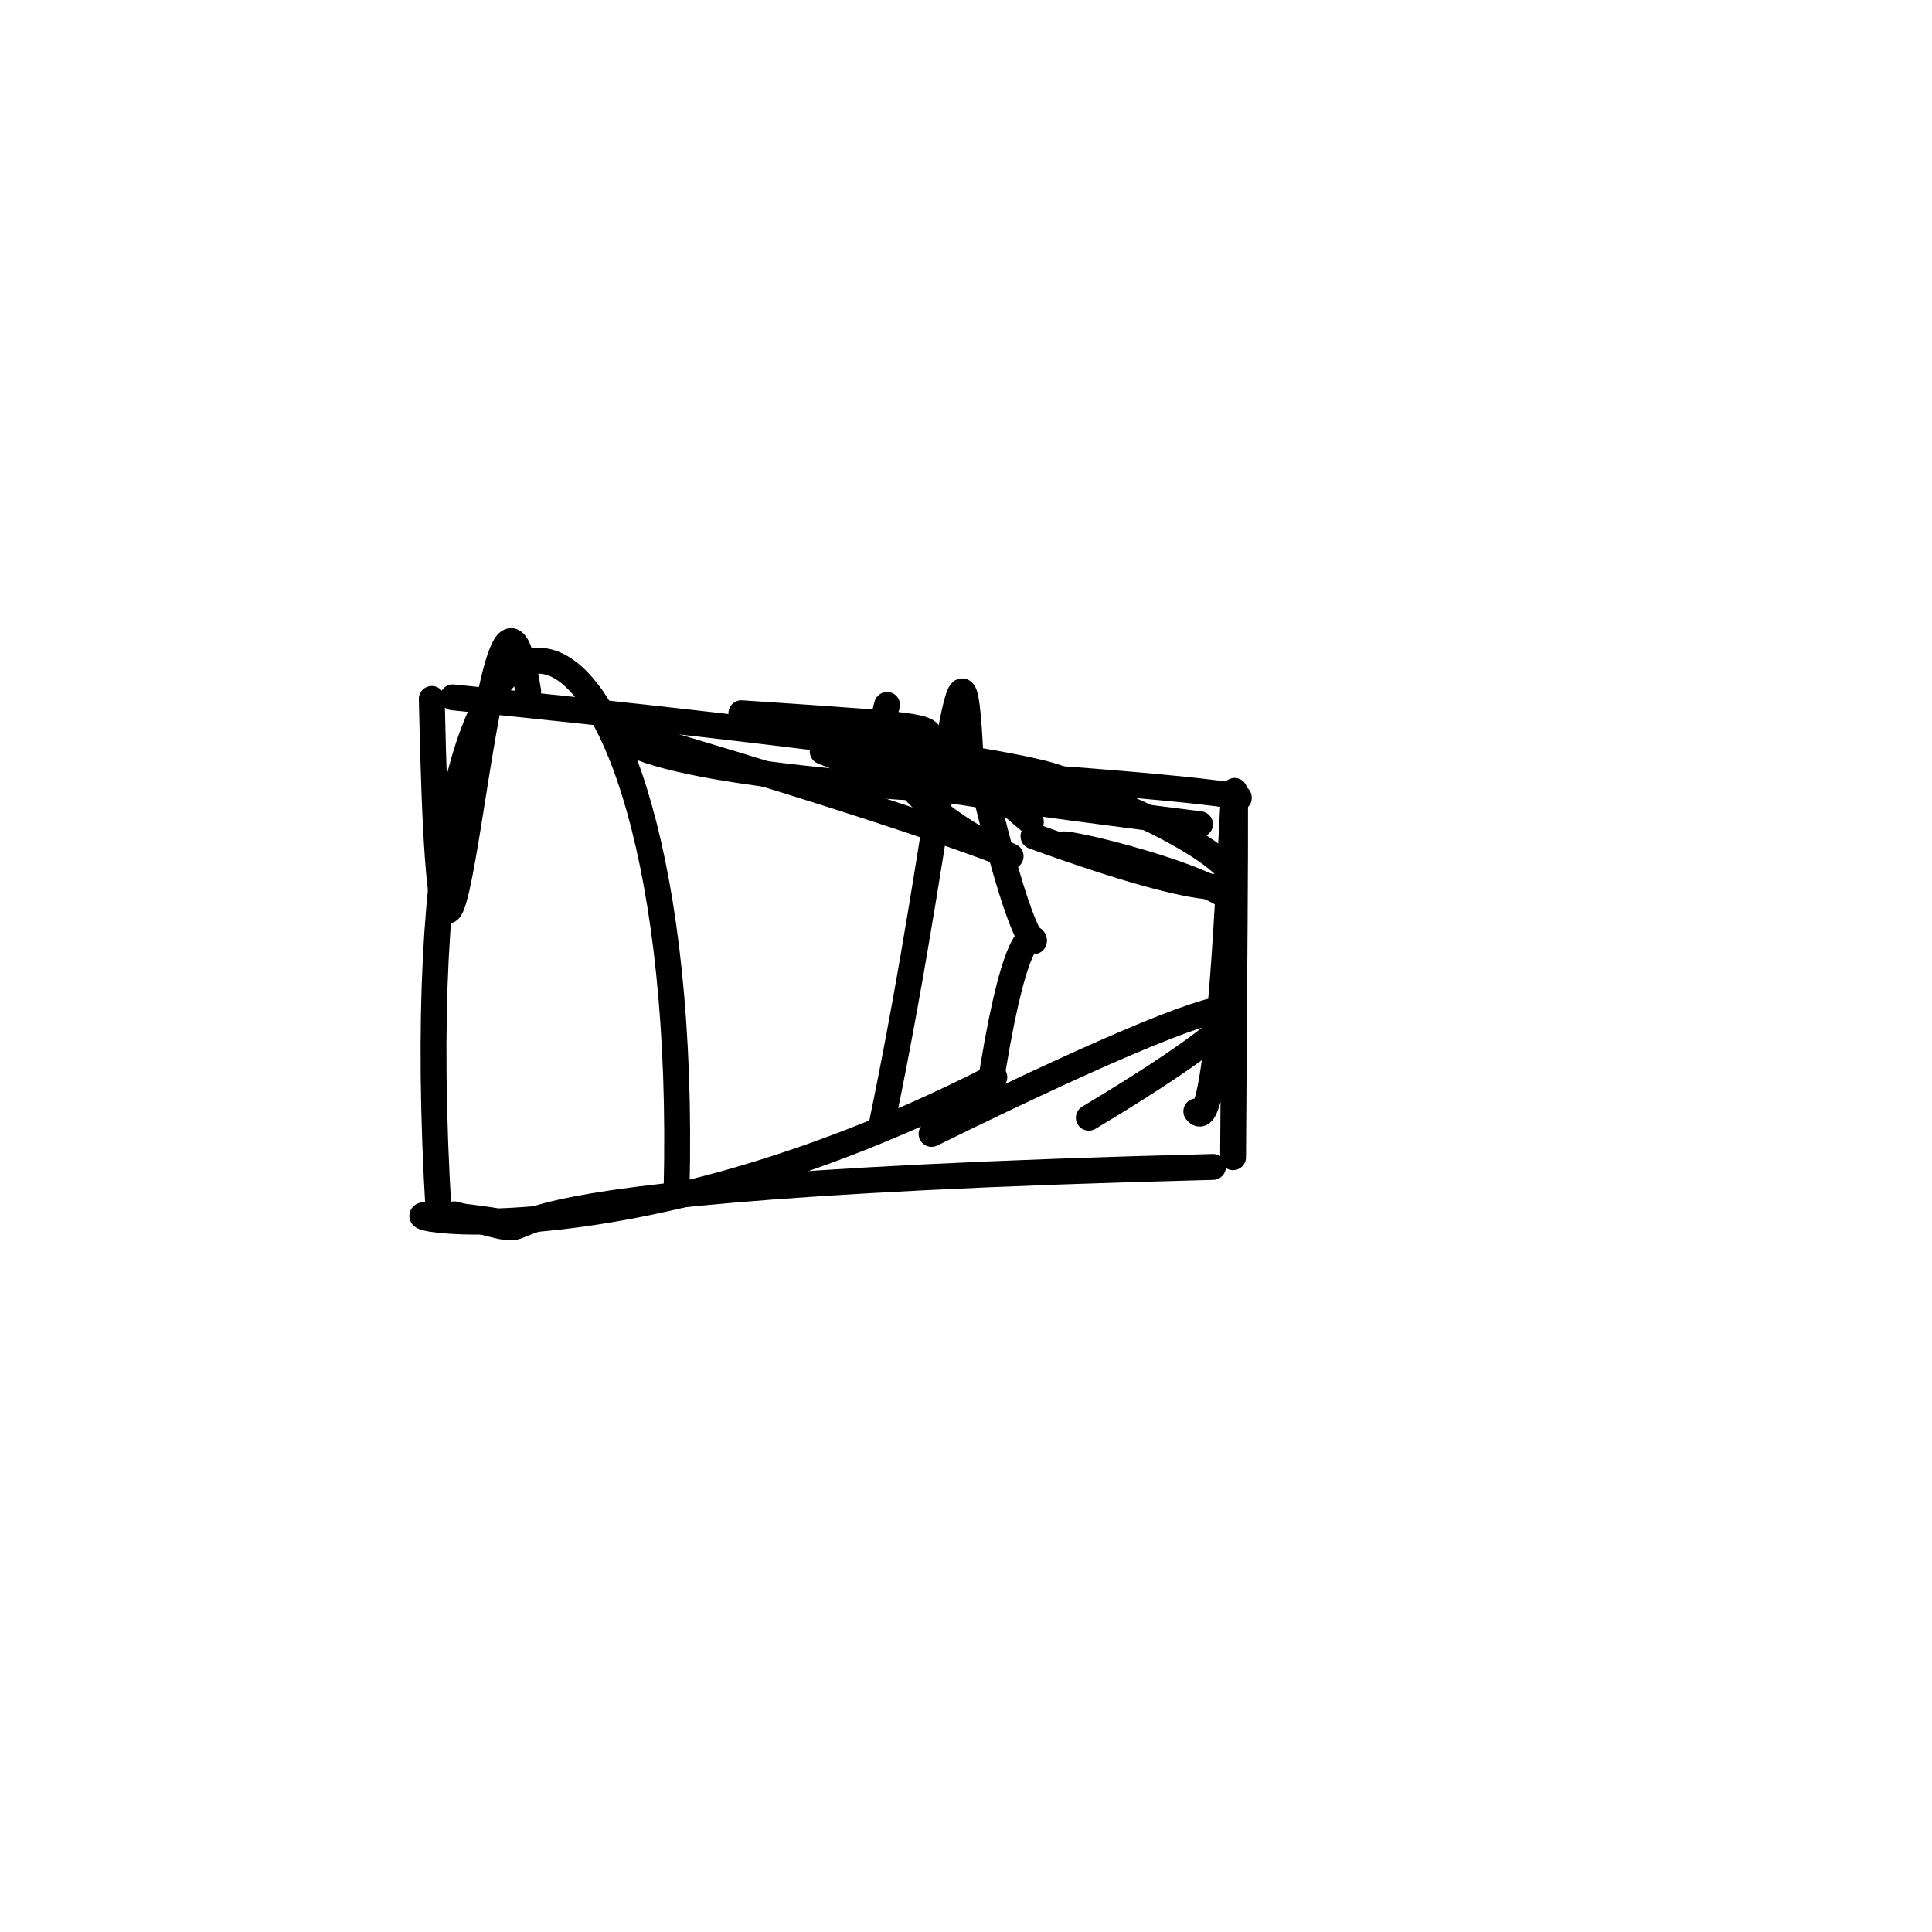 <?xml version="1.0" ?>
<svg height="224" version="1.1" width="224" xmlns="http://www.w3.org/2000/svg">
  <defs/>
  <g>
    <path d="M 138.702 128.85 C 143.117 134.833 143.618 38.71 142.964 134.17" fill="none" stroke="rgb(0, 0, 0)" stroke-linecap="round" stroke-linejoin="round" stroke-opacity="1.0" stroke-width="3.0"/>
    <path d="M 52.495 80.851 C 194.269 95.196 82.103 93.688 72.177 85.548" fill="none" stroke="rgb(0, 0, 0)" stroke-linecap="round" stroke-linejoin="round" stroke-opacity="1.0" stroke-width="3.0"/>
    <path d="M 115.286 124.887 C 63.107 151.591 31.652 137.144 59.102 141.83" fill="none" stroke="rgb(0, 0, 0)" stroke-linecap="round" stroke-linejoin="round" stroke-opacity="1.0" stroke-width="3.0"/>
    <path d="M 139.13 95.561 C 49.171 84.311 148.419 91.659 143.461 92.57" fill="none" stroke="rgb(0, 0, 0)" stroke-linecap="round" stroke-linejoin="round" stroke-opacity="1.0" stroke-width="3.0"/>
    <path d="M 119.822 96.957 C 163.352 112.734 135.87 92.035 116.078 89.426" fill="none" stroke="rgb(0, 0, 0)" stroke-linecap="round" stroke-linejoin="round" stroke-opacity="1.0" stroke-width="3.0"/>
    <path d="M 50.06 81.034 C 51.508 149.407 56.44 50.133 61.24 80.145" fill="none" stroke="rgb(0, 0, 0)" stroke-linecap="round" stroke-linejoin="round" stroke-opacity="1.0" stroke-width="3.0"/>
    <path d="M 95.383 87.124 C 106.871 91.771 103.654 88.581 104.179 90.181" fill="none" stroke="rgb(0, 0, 0)" stroke-linecap="round" stroke-linejoin="round" stroke-opacity="1.0" stroke-width="3.0"/>
    <path d="M 112.643 90.797 C 111.649 63.217 109.819 93.872 102.293 130.055" fill="none" stroke="rgb(0, 0, 0)" stroke-linecap="round" stroke-linejoin="round" stroke-opacity="1.0" stroke-width="3.0"/>
    <path d="M 50.873 140.848 C 45.256 48.739 80.313 62.808 78.443 137.954" fill="none" stroke="rgb(0, 0, 0)" stroke-linecap="round" stroke-linejoin="round" stroke-opacity="1.0" stroke-width="3.0"/>
    <path d="M 107.325 90.704 C 103.156 83.82 119.407 84.927 85.955 82.692" fill="none" stroke="rgb(0, 0, 0)" stroke-linecap="round" stroke-linejoin="round" stroke-opacity="1.0" stroke-width="3.0"/>
    <path d="M 102.849 81.726 C 97.423 99.325 154.841 109.039 71.802 84.641" fill="none" stroke="rgb(0, 0, 0)" stroke-linecap="round" stroke-linejoin="round" stroke-opacity="1.0" stroke-width="3.0"/>
    <path d="M 112.876 91.118 C 104.997 87.822 98.308 77.063 119.524 95.301" fill="none" stroke="rgb(0, 0, 0)" stroke-linecap="round" stroke-linejoin="round" stroke-opacity="1.0" stroke-width="3.0"/>
    <path d="M 52.659 140.787 C 71.223 145.53 34.841 137.975 140.634 135.296" fill="none" stroke="rgb(0, 0, 0)" stroke-linecap="round" stroke-linejoin="round" stroke-opacity="1.0" stroke-width="3.0"/>
    <path d="M 114.595 127.242 C 120.249 89.539 122.959 127.415 114.591 93.322" fill="none" stroke="rgb(0, 0, 0)" stroke-linecap="round" stroke-linejoin="round" stroke-opacity="1.0" stroke-width="3.0"/>
    <path d="M 129.094 99.942 C 112.396 95.163 135.569 99.692 142.173 103.89" fill="none" stroke="rgb(0, 0, 0)" stroke-linecap="round" stroke-linejoin="round" stroke-opacity="1.0" stroke-width="3.0"/>
    <path d="M 108.005 131.468 C 152.98 109.363 149.73 115.53 126.239 129.591" fill="none" stroke="rgb(0, 0, 0)" stroke-linecap="round" stroke-linejoin="round" stroke-opacity="1.0" stroke-width="3.0"/>
  </g>
</svg>
